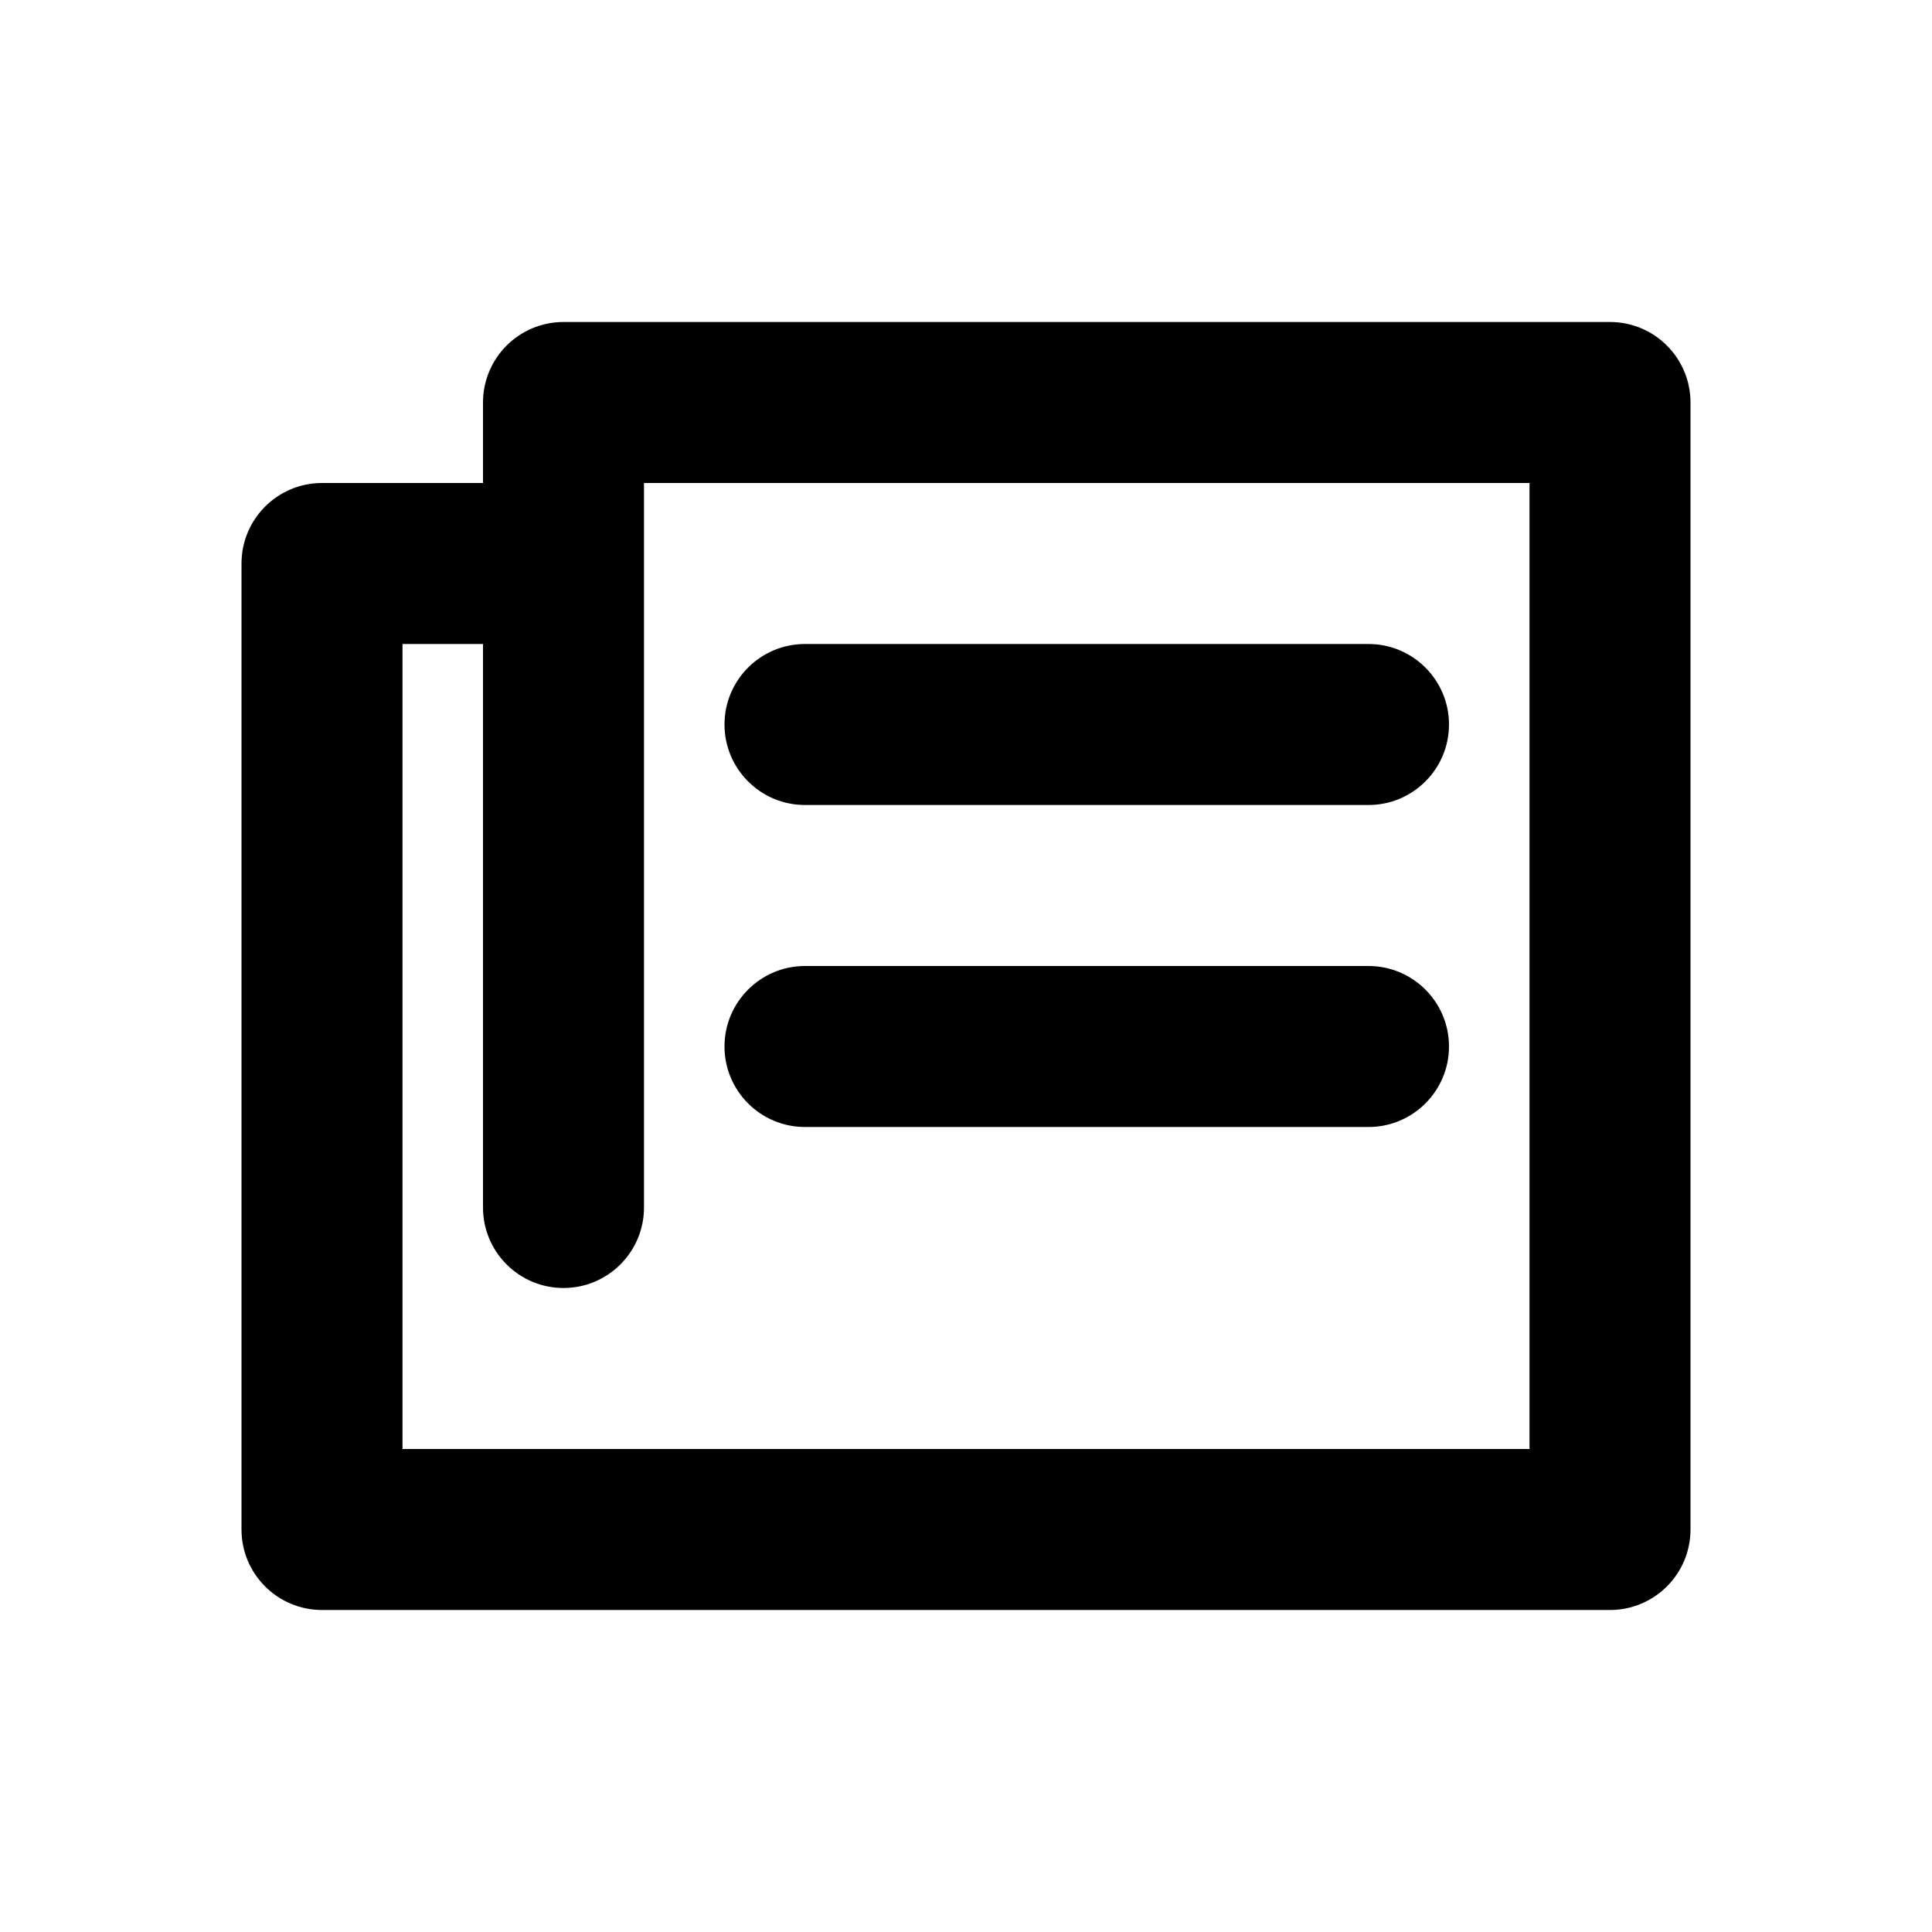 <svg width="1em" height="1em" viewBox="0 0 24 24" fill="none" xmlns="http://www.w3.org/2000/svg">
<path d="M9 9C9 8.448 9.448 8 10 8H17C17.552 8 18 8.448 18 9C18 9.552 17.552 10 17 10H10C9.448 10 9 9.552 9 9Z" fill="currentColor"></path>
<path d="M10 12C9.448 12 9 12.448 9 13C9 13.552 9.448 14 10 14H17C17.552 14 18 13.552 18 13C18 12.448 17.552 12 17 12H10Z" fill="currentColor"></path>
<path fill-rule="evenodd" clip-rule="evenodd" d="M6 5C6 4.448 6.448 4 7 4H20C20.552 4 21 4.448 21 5V19C21 19.552 20.552 20 20 20H4C3.448 20 3 19.552 3 19V7C3 6.448 3.448 6 4 6H6V5ZM6 8V15C6 15.552 6.448 16 7 16C7.552 16 8 15.552 8 15V6H19V18H5V8H6Z" fill="currentColor"></path>
</svg>